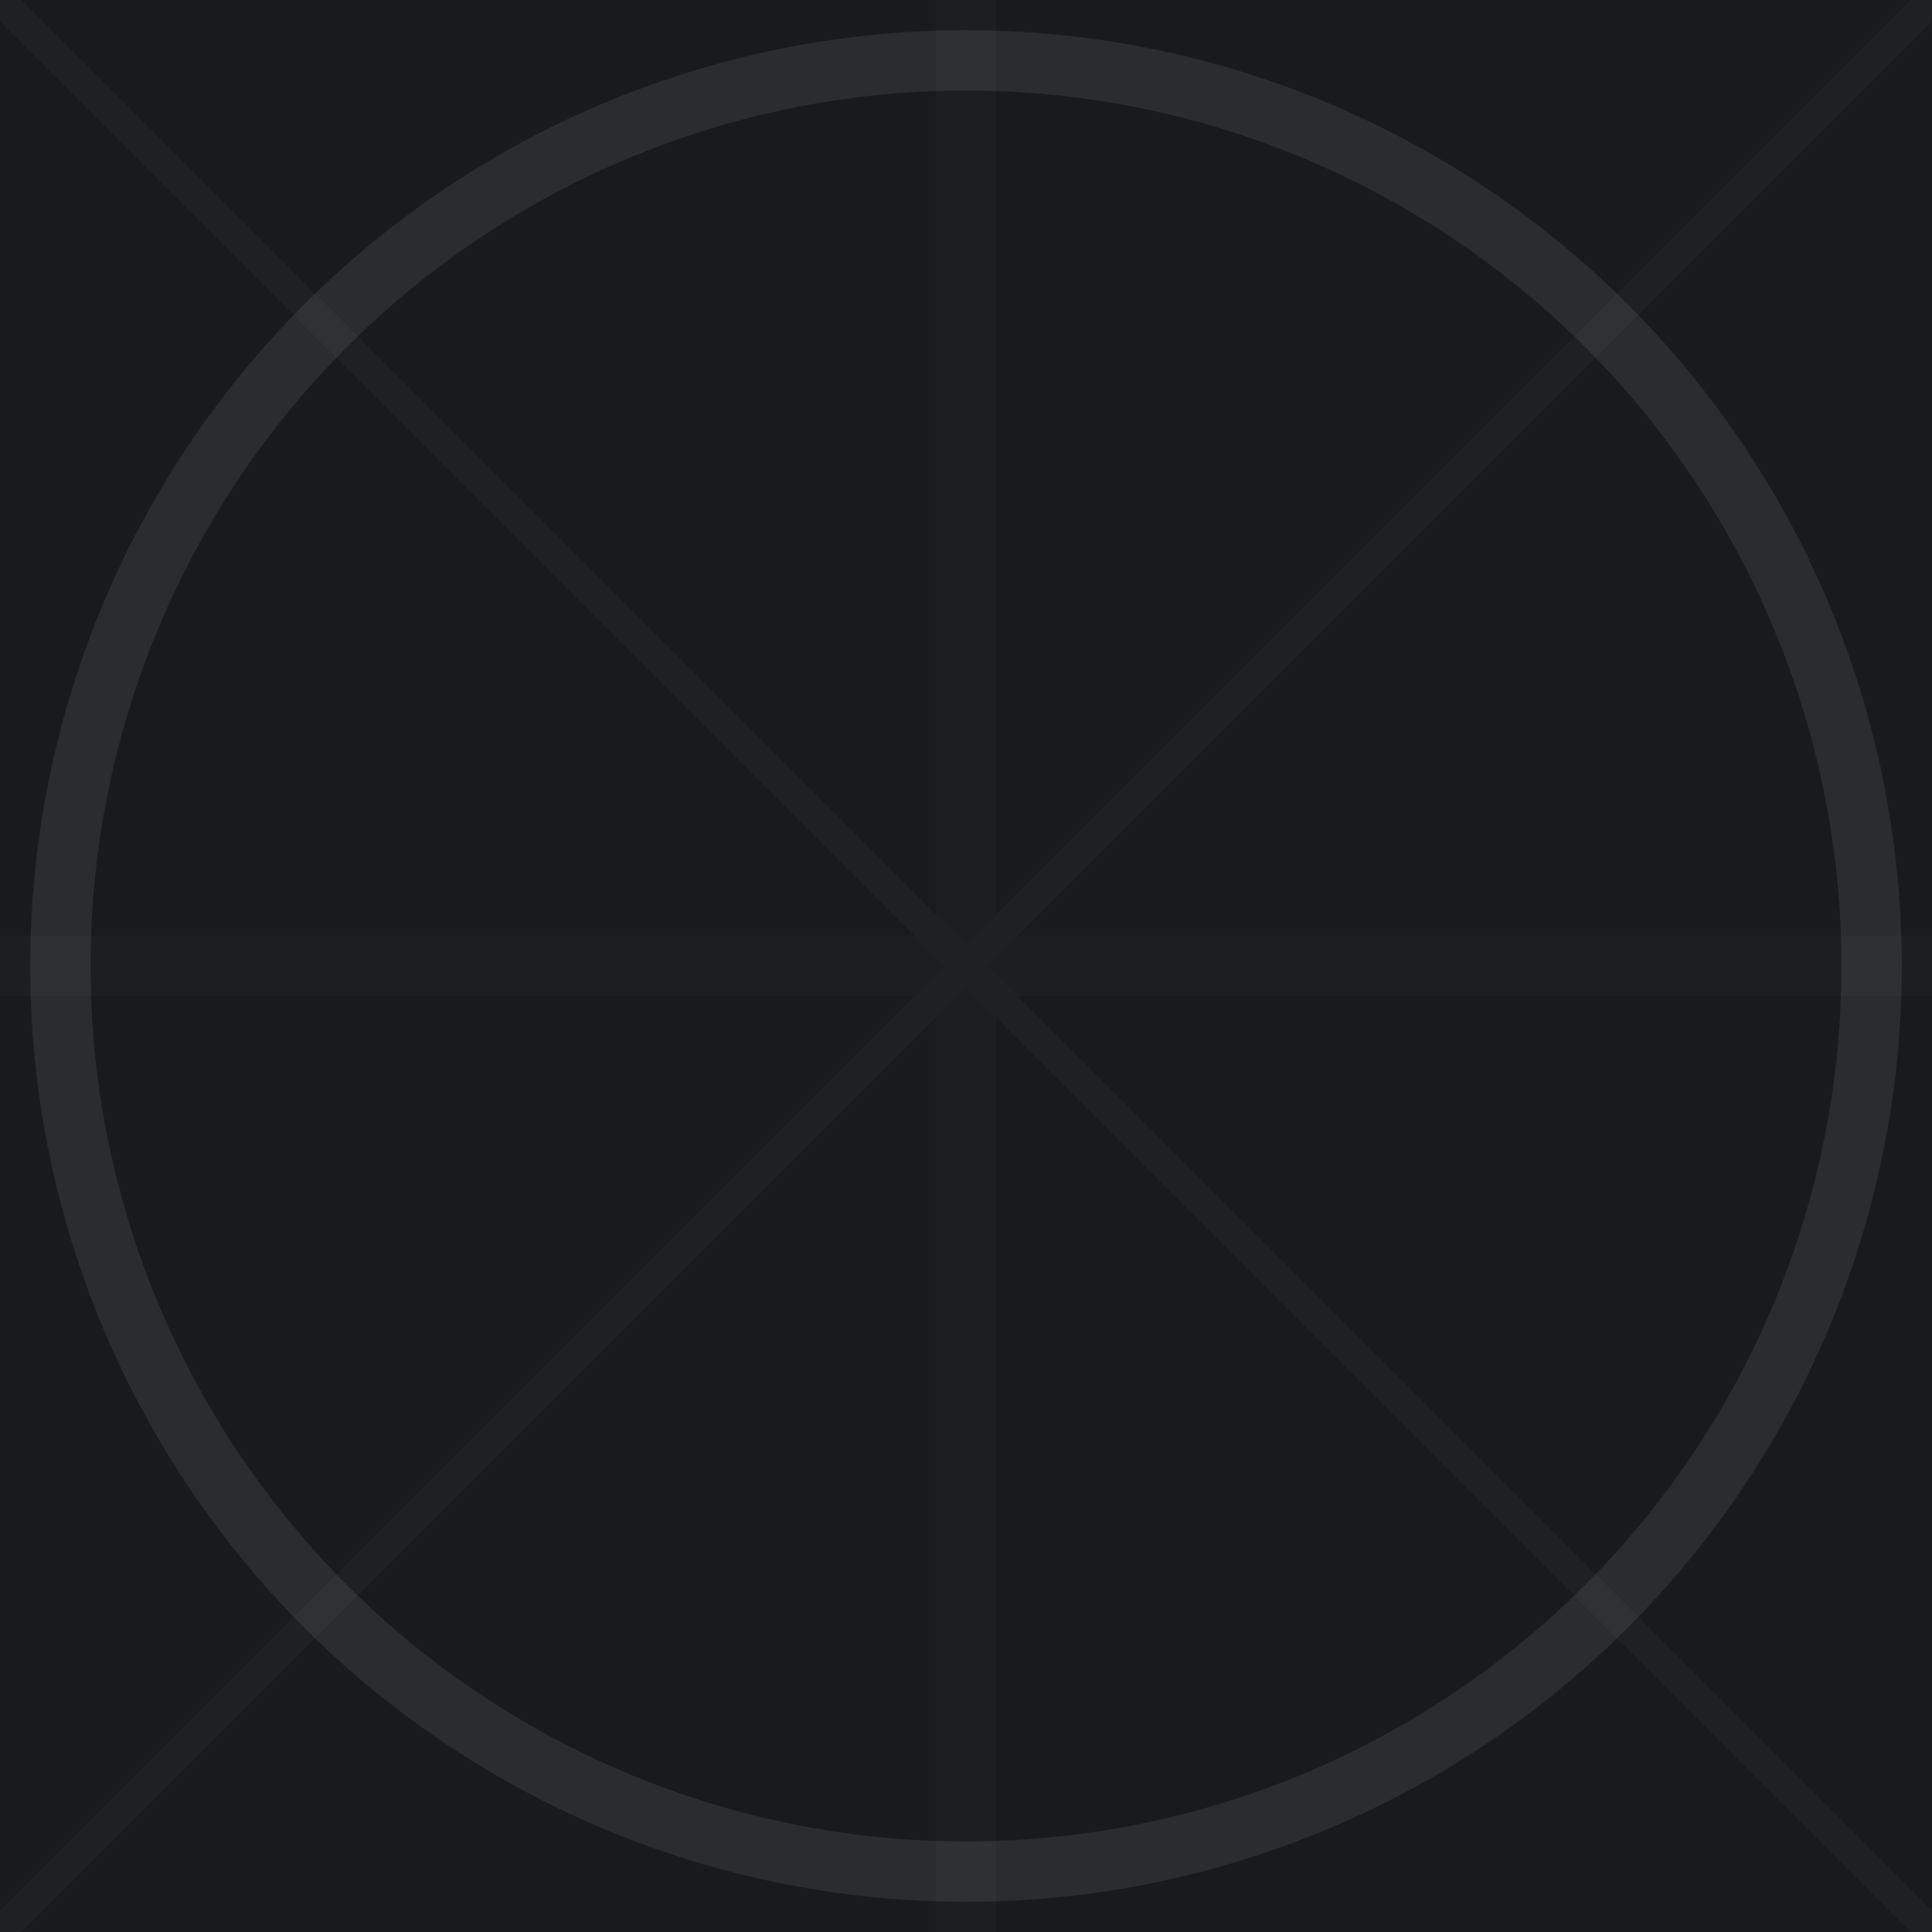 <svg width="64" height="64" viewBox="0 0 64 64" fill="none" xmlns="http://www.w3.org/2000/svg">
  <rect width="64" height="64" fill="#181A1B"/>
  <g opacity="0.2">
    <path d="M0 32H64" stroke="#2C2F33" stroke-width="2"/>
    <path d="M32 0V64" stroke="#2C2F33" stroke-width="2"/>
    <path d="M0 0L64 64" stroke="#35373B" stroke-width="1"/>
    <path d="M64 0L0 64" stroke="#35373B" stroke-width="1"/>
  </g>
  <g opacity="0.08">
    <circle cx="32" cy="32" r="30" stroke="#FFFFFF" stroke-width="2"/>
  </g>
</svg>

